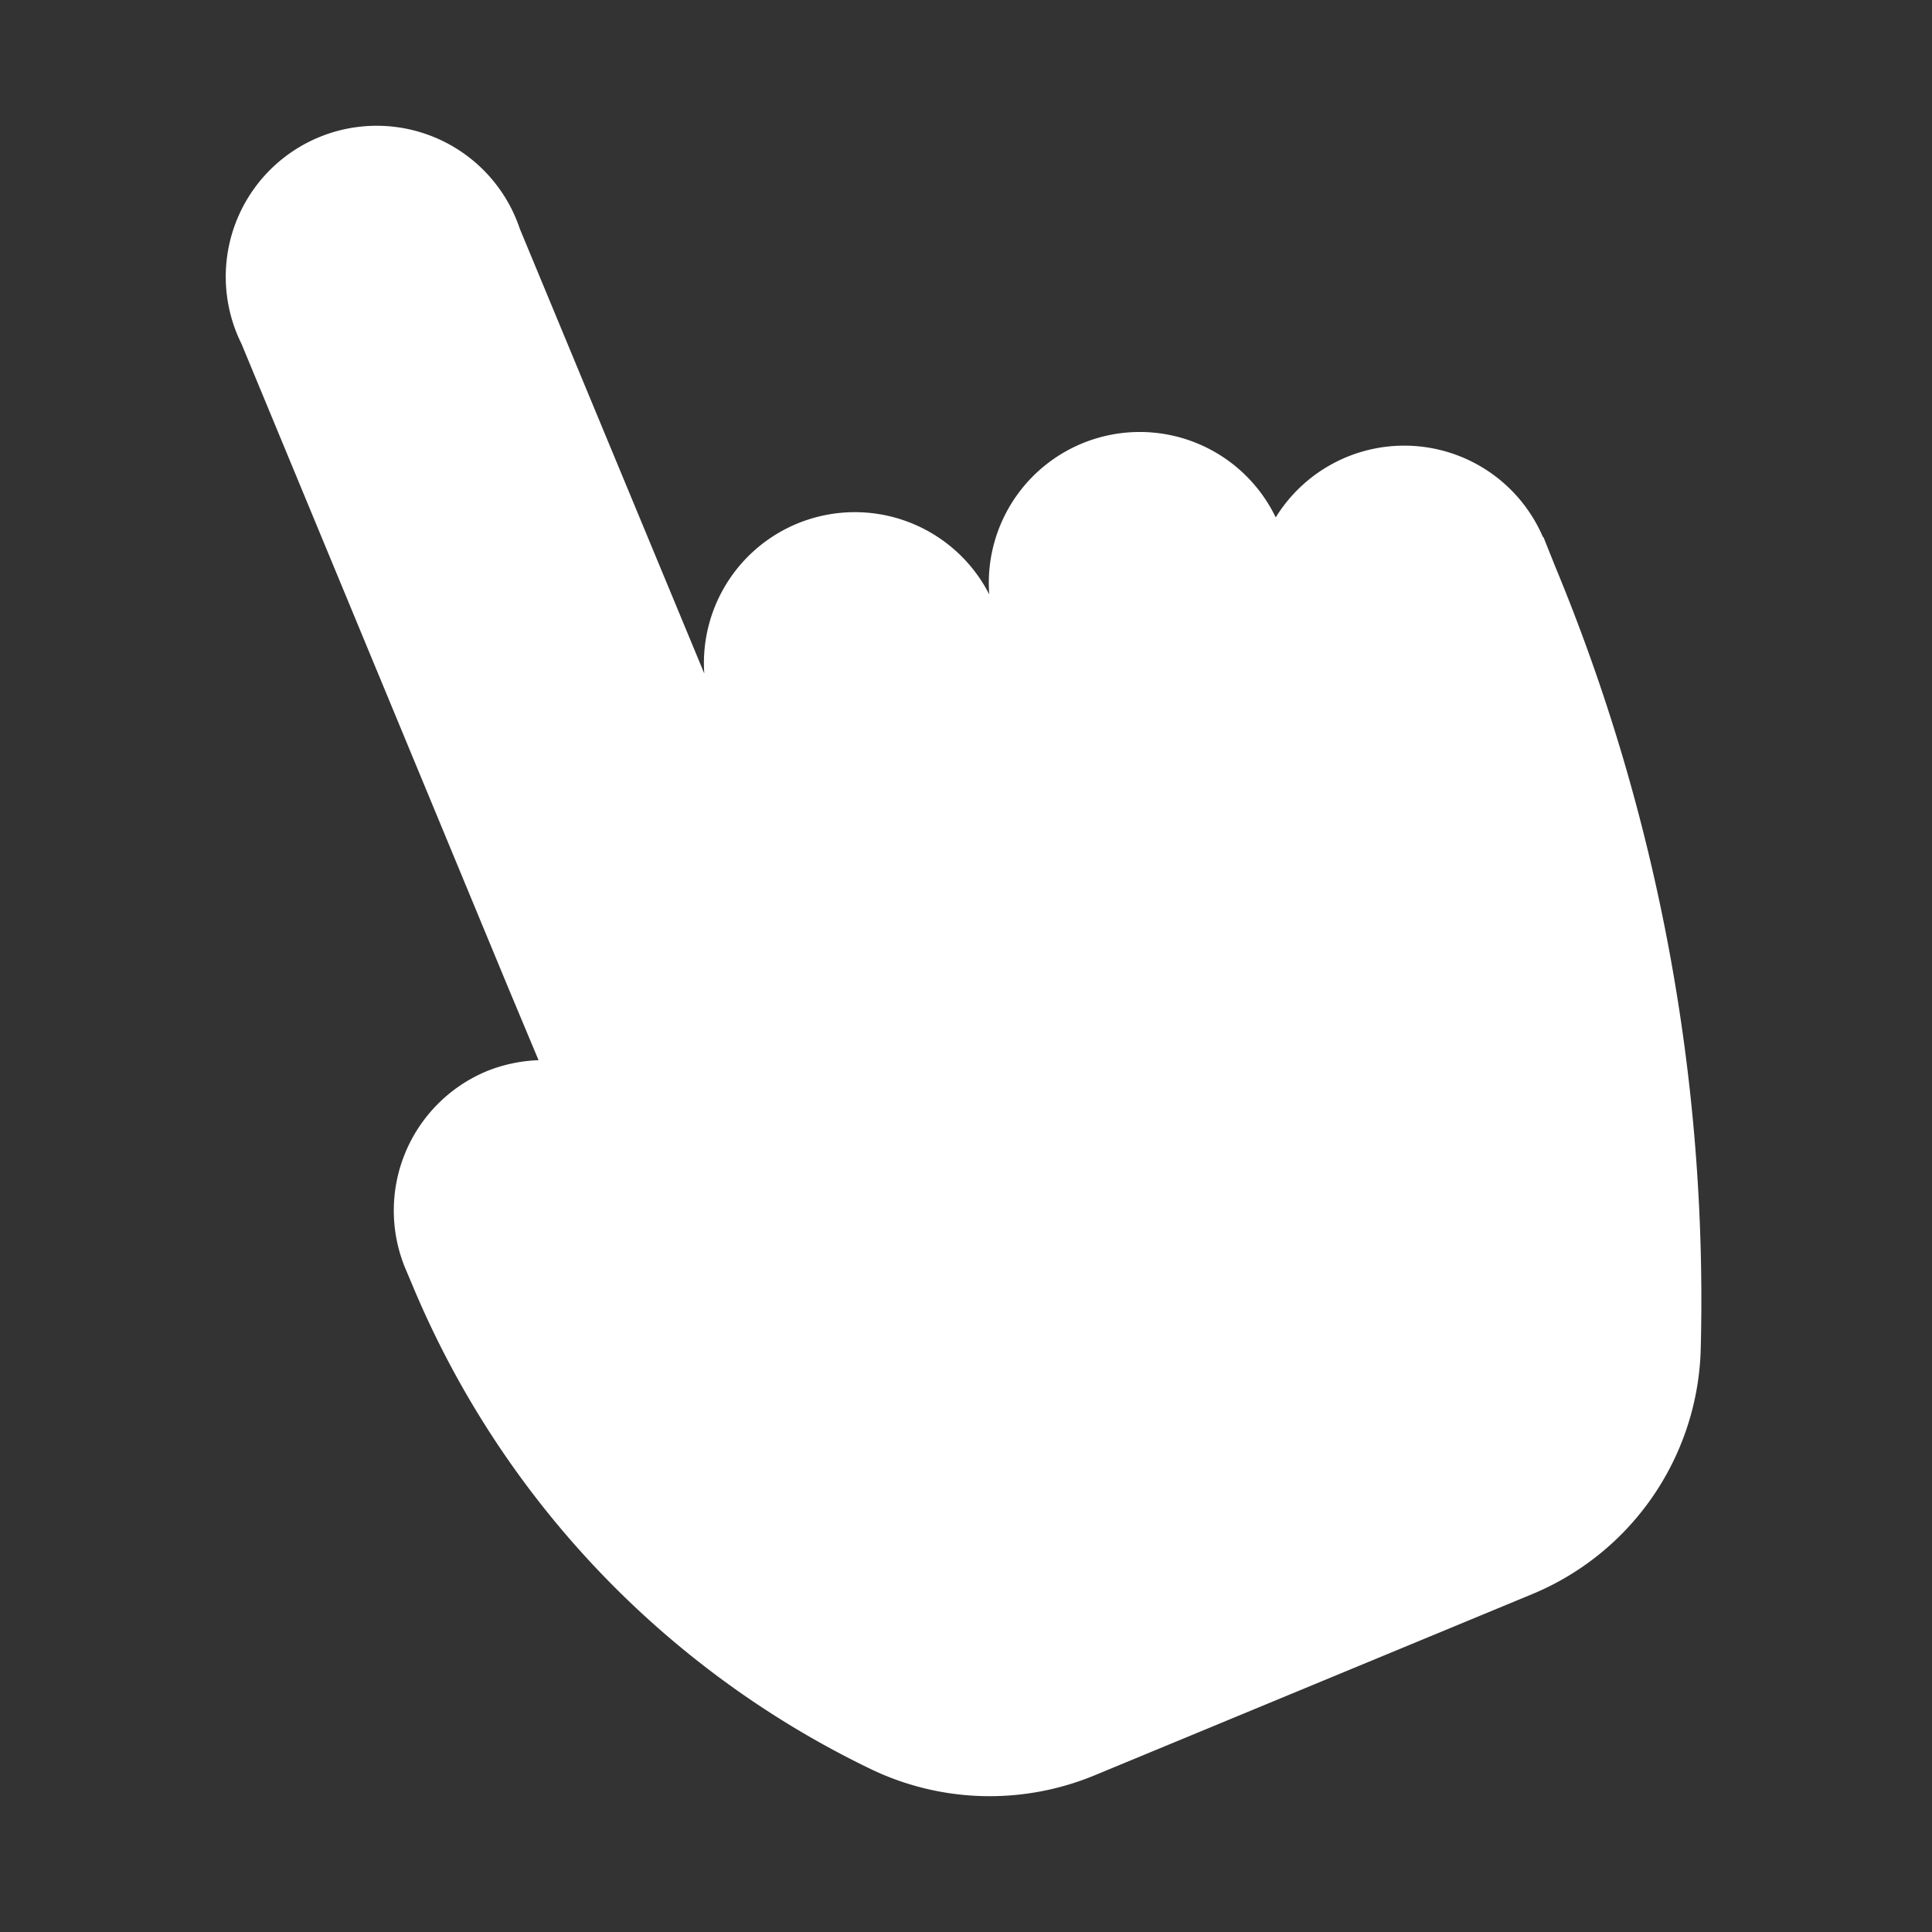 <svg xmlns="http://www.w3.org/2000/svg" viewBox="0 0 64 64"><rect x="0" y="0" width="64" height="64" fill="#333333" stroke="none"/><defs><style>.cls-1,.cls-2{fill:#fff;}.cls-1{opacity:0;}</style></defs><title>Pointing Hand White</title><g id="Layer_2" data-name="Layer 2"><g id="Finals"><rect class="cls-1" width="64" height="64"/><path class="cls-2" d="M51.12,17.81a5,5,0,0,0-8.86-.67,5,5,0,0,0-9.49,2.55,5,5,0,0,0-9.44,2.62L17.22,7.58A5,5,0,1,0,8,11.39l8.84,21.34h0l1,2.39a5.07,5.07,0,0,0-1.73.37A5,5,0,0,0,13.42,42l.22.52A31.05,31.05,0,0,0,28.86,58.61a9.09,9.09,0,0,0,7.4.2l14.49-6a9.05,9.05,0,0,0,5.59-8.16,63.36,63.36,0,0,0-4.82-25.88l-.4-1Z"/></g></g></svg>
